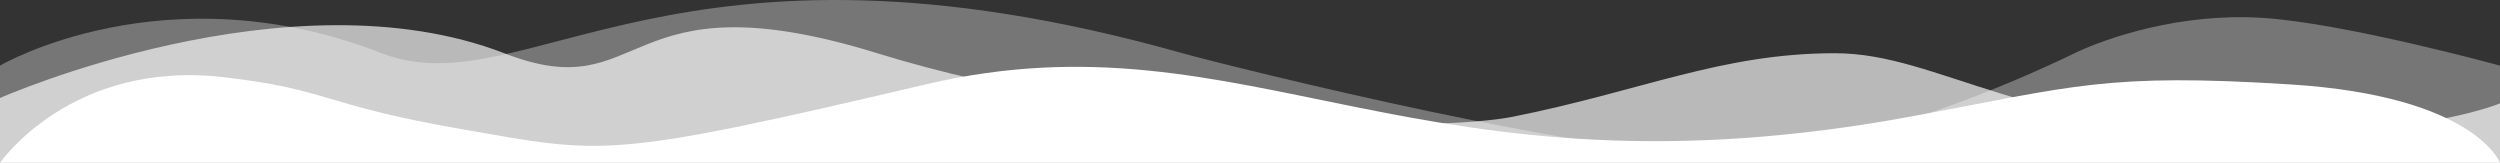 <svg width="1536" height="100" viewBox="0 0 1536 100" fill="none" xmlns="http://www.w3.org/2000/svg">
<rect x="0" y="0" width="1536" height="100" fill="#333333" stroke="none"/>
<g clip-path="url(#clip0_129_153)">
<path opacity="0.33" d="M726.528 32.699C413.338 -55.603 322.406 66.699 234.547 32.699C101.376 -19.102 0 40.299 0 40.299V100H1536V40.299C1536 40.299 1440.61 14.199 1390.23 10.998C1339.85 7.698 1293.77 23.299 1273.8 33.099C1238.02 50.399 1144.78 91.3 1067.37 95.3C989.952 99.3 756.326 40.999 726.528 32.699Z" fill="white"/>
<path opacity="0.66" d="M1127.42 32.7C1057.54 32.7 1008.84 55.9 929.126 71.8C885.197 80.5 698.266 81.9 538.982 32.7C379.699 -16.5 398.131 67.1 309.811 32.7C177.715 -18.3 0 60.2 0 60.2V100H1536V63.5C1536 63.5 1492.68 82 1394.53 82C1244.47 81.9 1191.48 32.7 1127.42 32.7Z" fill="white"/>
<path d="M1176.73 71.1C869.53 128.6 768.154 5.6 569.856 51.6C371.712 98.2 371.712 94.6 283.853 79.4C196.608 64.2 203.213 55.1 138.086 47.5C43.93 36.3 0 100 0 100H1536C1536 100 1520.79 59.1 1407.59 51.9C1294.39 44.7 1274.27 53 1176.73 71.1Z" fill="white"/>
</g>
<defs>
<clipPath id="clip0_129_153">
<rect width="1536" height="100" fill="white" transform="matrix(1 0 0 -1 0 100)"/>
</clipPath>
</defs>
</svg>
